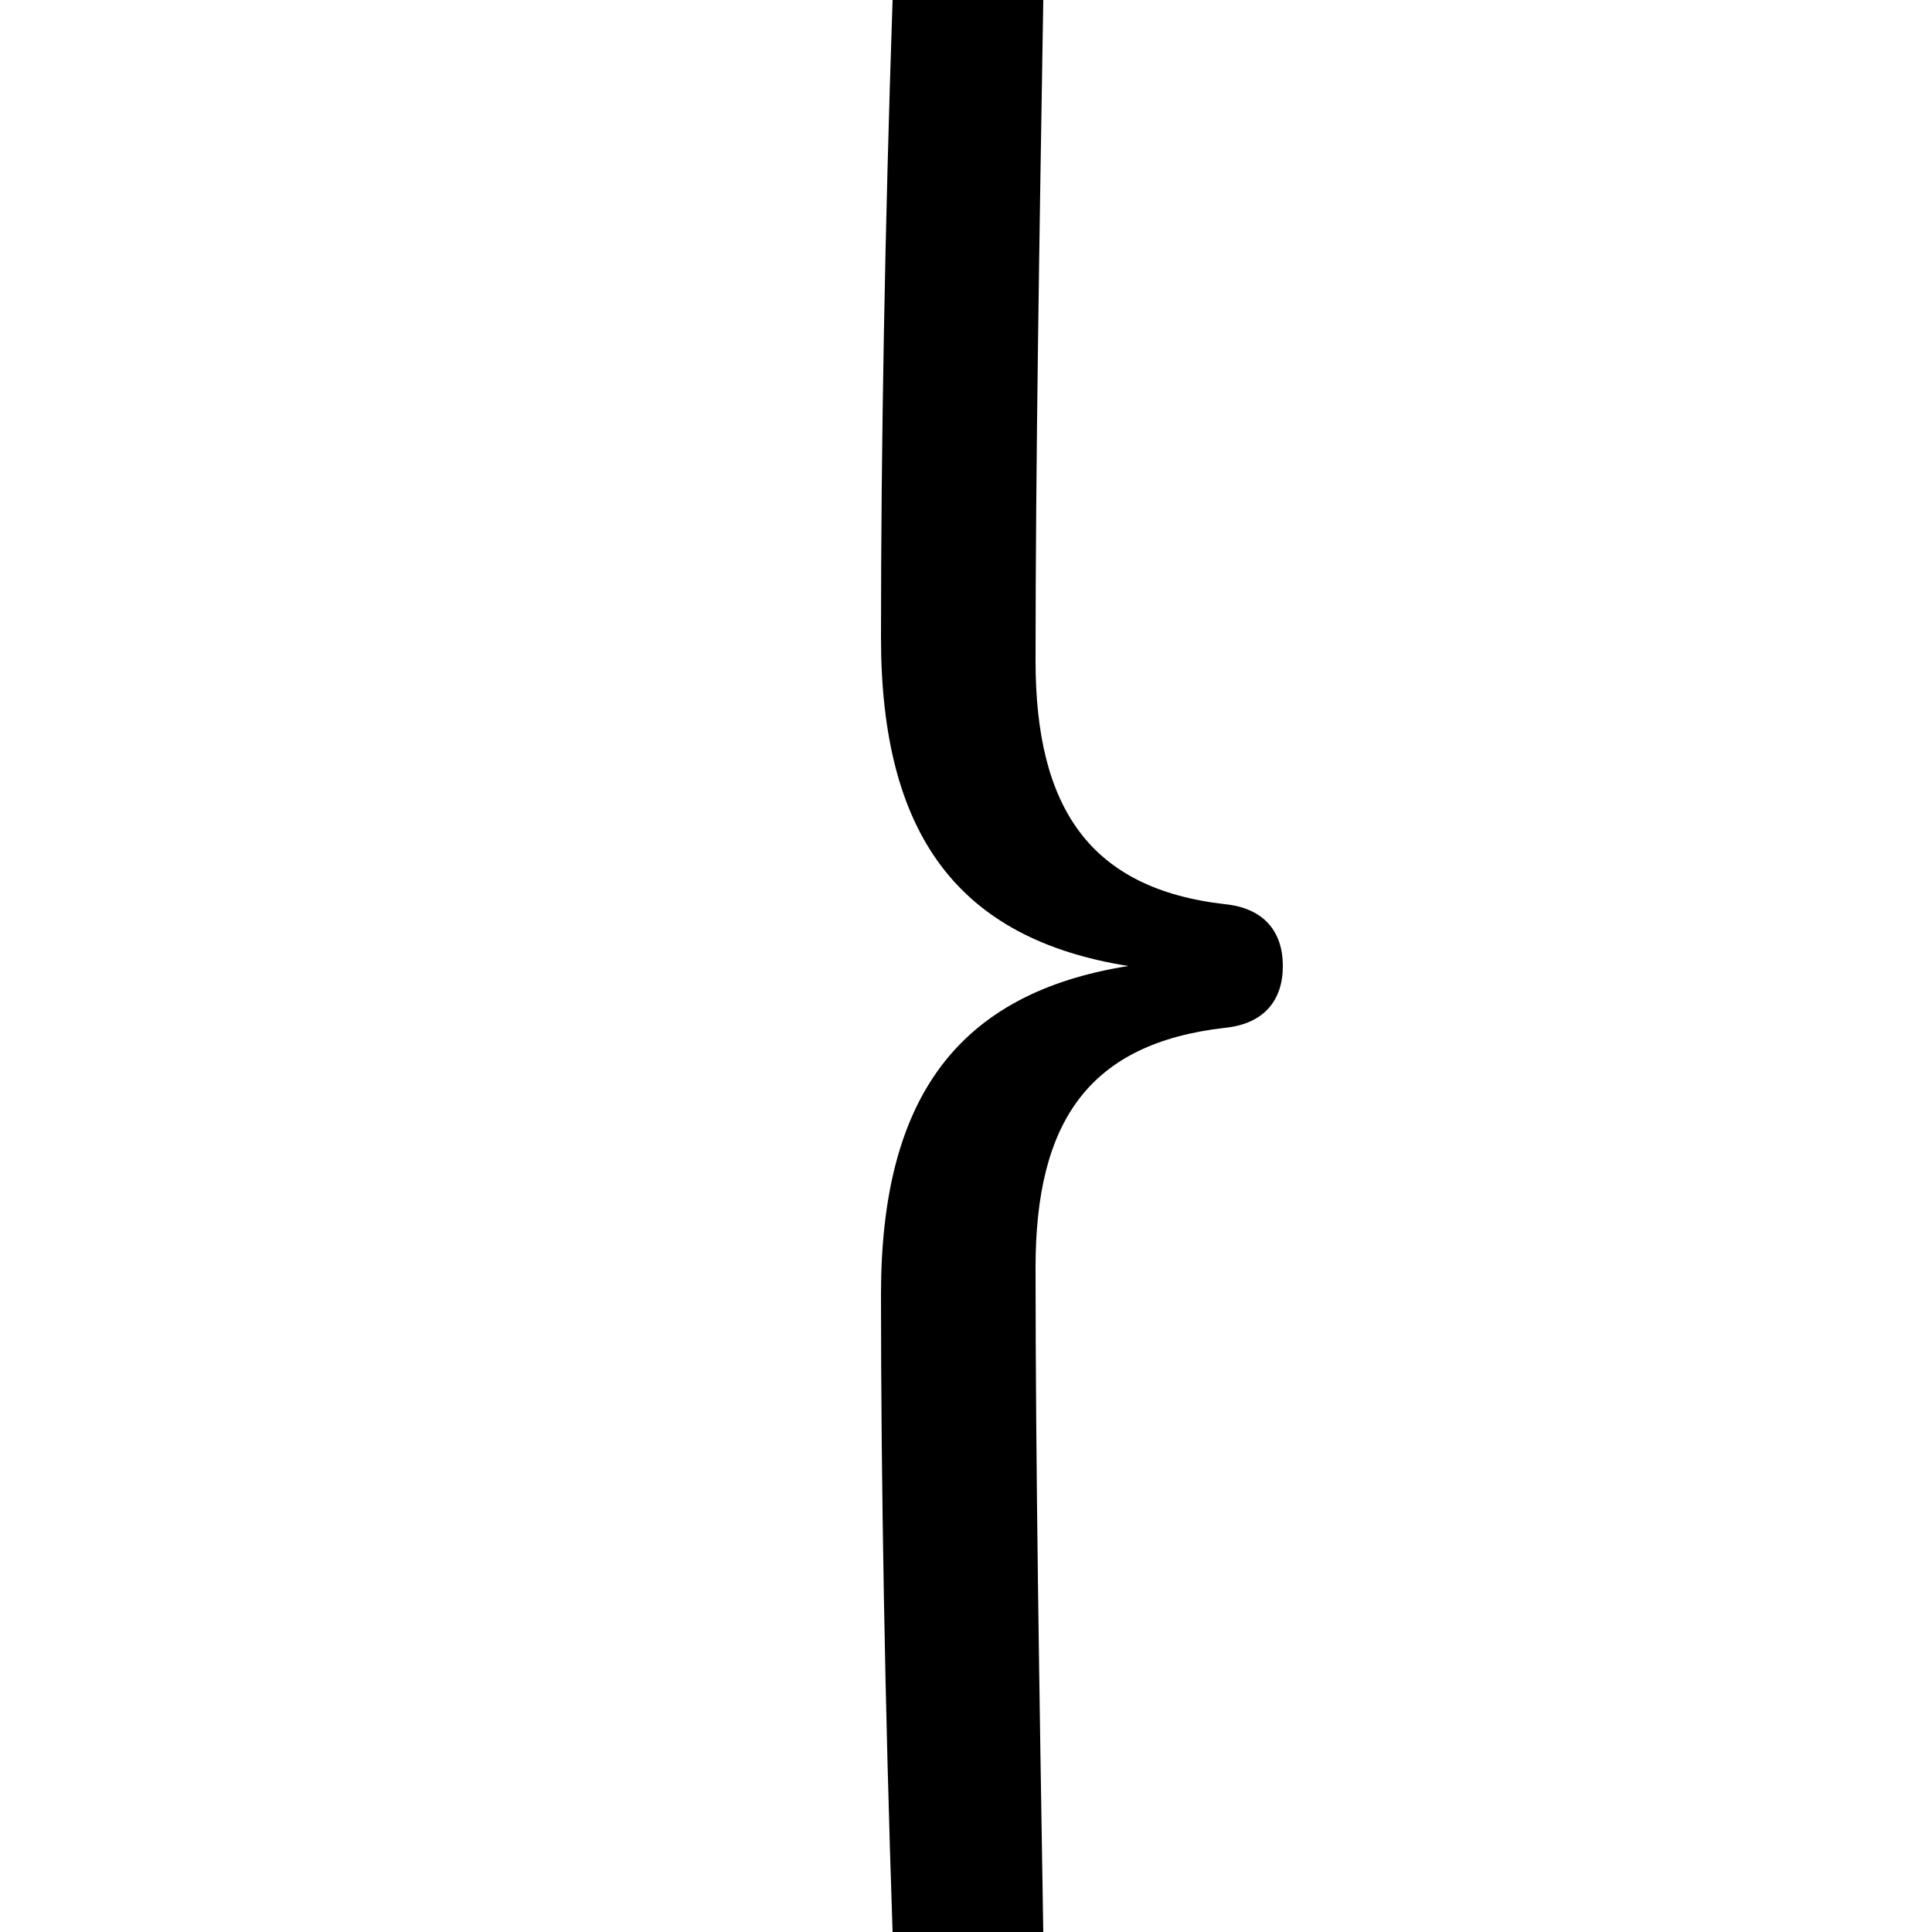 <svg xmlns="http://www.w3.org/2000/svg" viewBox="0 -44.0 50.0 50.0">
    <rect x="0" y="-44.0" width="50.0" height="50.0" fill="#808080" stroke="none"/>
    <g transform="scale(1, -1)">
        <!-- ボディの枠 -->
        <rect x="0" y="-6.0" width="50.0" height="50.0"
            stroke="white" fill="white"/>
        <!-- グリフ座標系の原点 -->
        <circle cx="0" cy="0" r="5" fill="white"/>
        <!-- グリフのアウトライン -->
        <g style="fill:black;stroke:#000000;stroke-width:0;stroke-linecap:round;stroke-linejoin:round;">
        <path d="M 23.1 44.0 C 22.9 38.1 22.8 32.4 22.8 27.5 C 22.8 22.4 24.8 19.7 29.2 19.0 C 24.8 18.3 22.8 15.6 22.8 10.5 C 22.8 5.7 22.9 -0.1 23.1 -6.0 L 27.0 -6.0 C 26.9 0.2 26.8 6.1 26.8 11.2 C 26.8 15.0 28.2 17.0 31.7 17.4 C 32.7 17.5 33.2 18.1 33.2 19.0 C 33.2 19.9 32.7 20.5 31.7 20.6 C 28.2 21.0 26.8 23.1 26.8 26.9 C 26.8 31.9 26.9 37.9 27.0 44.0 Z"/>
    </g>
    </g>
</svg>
